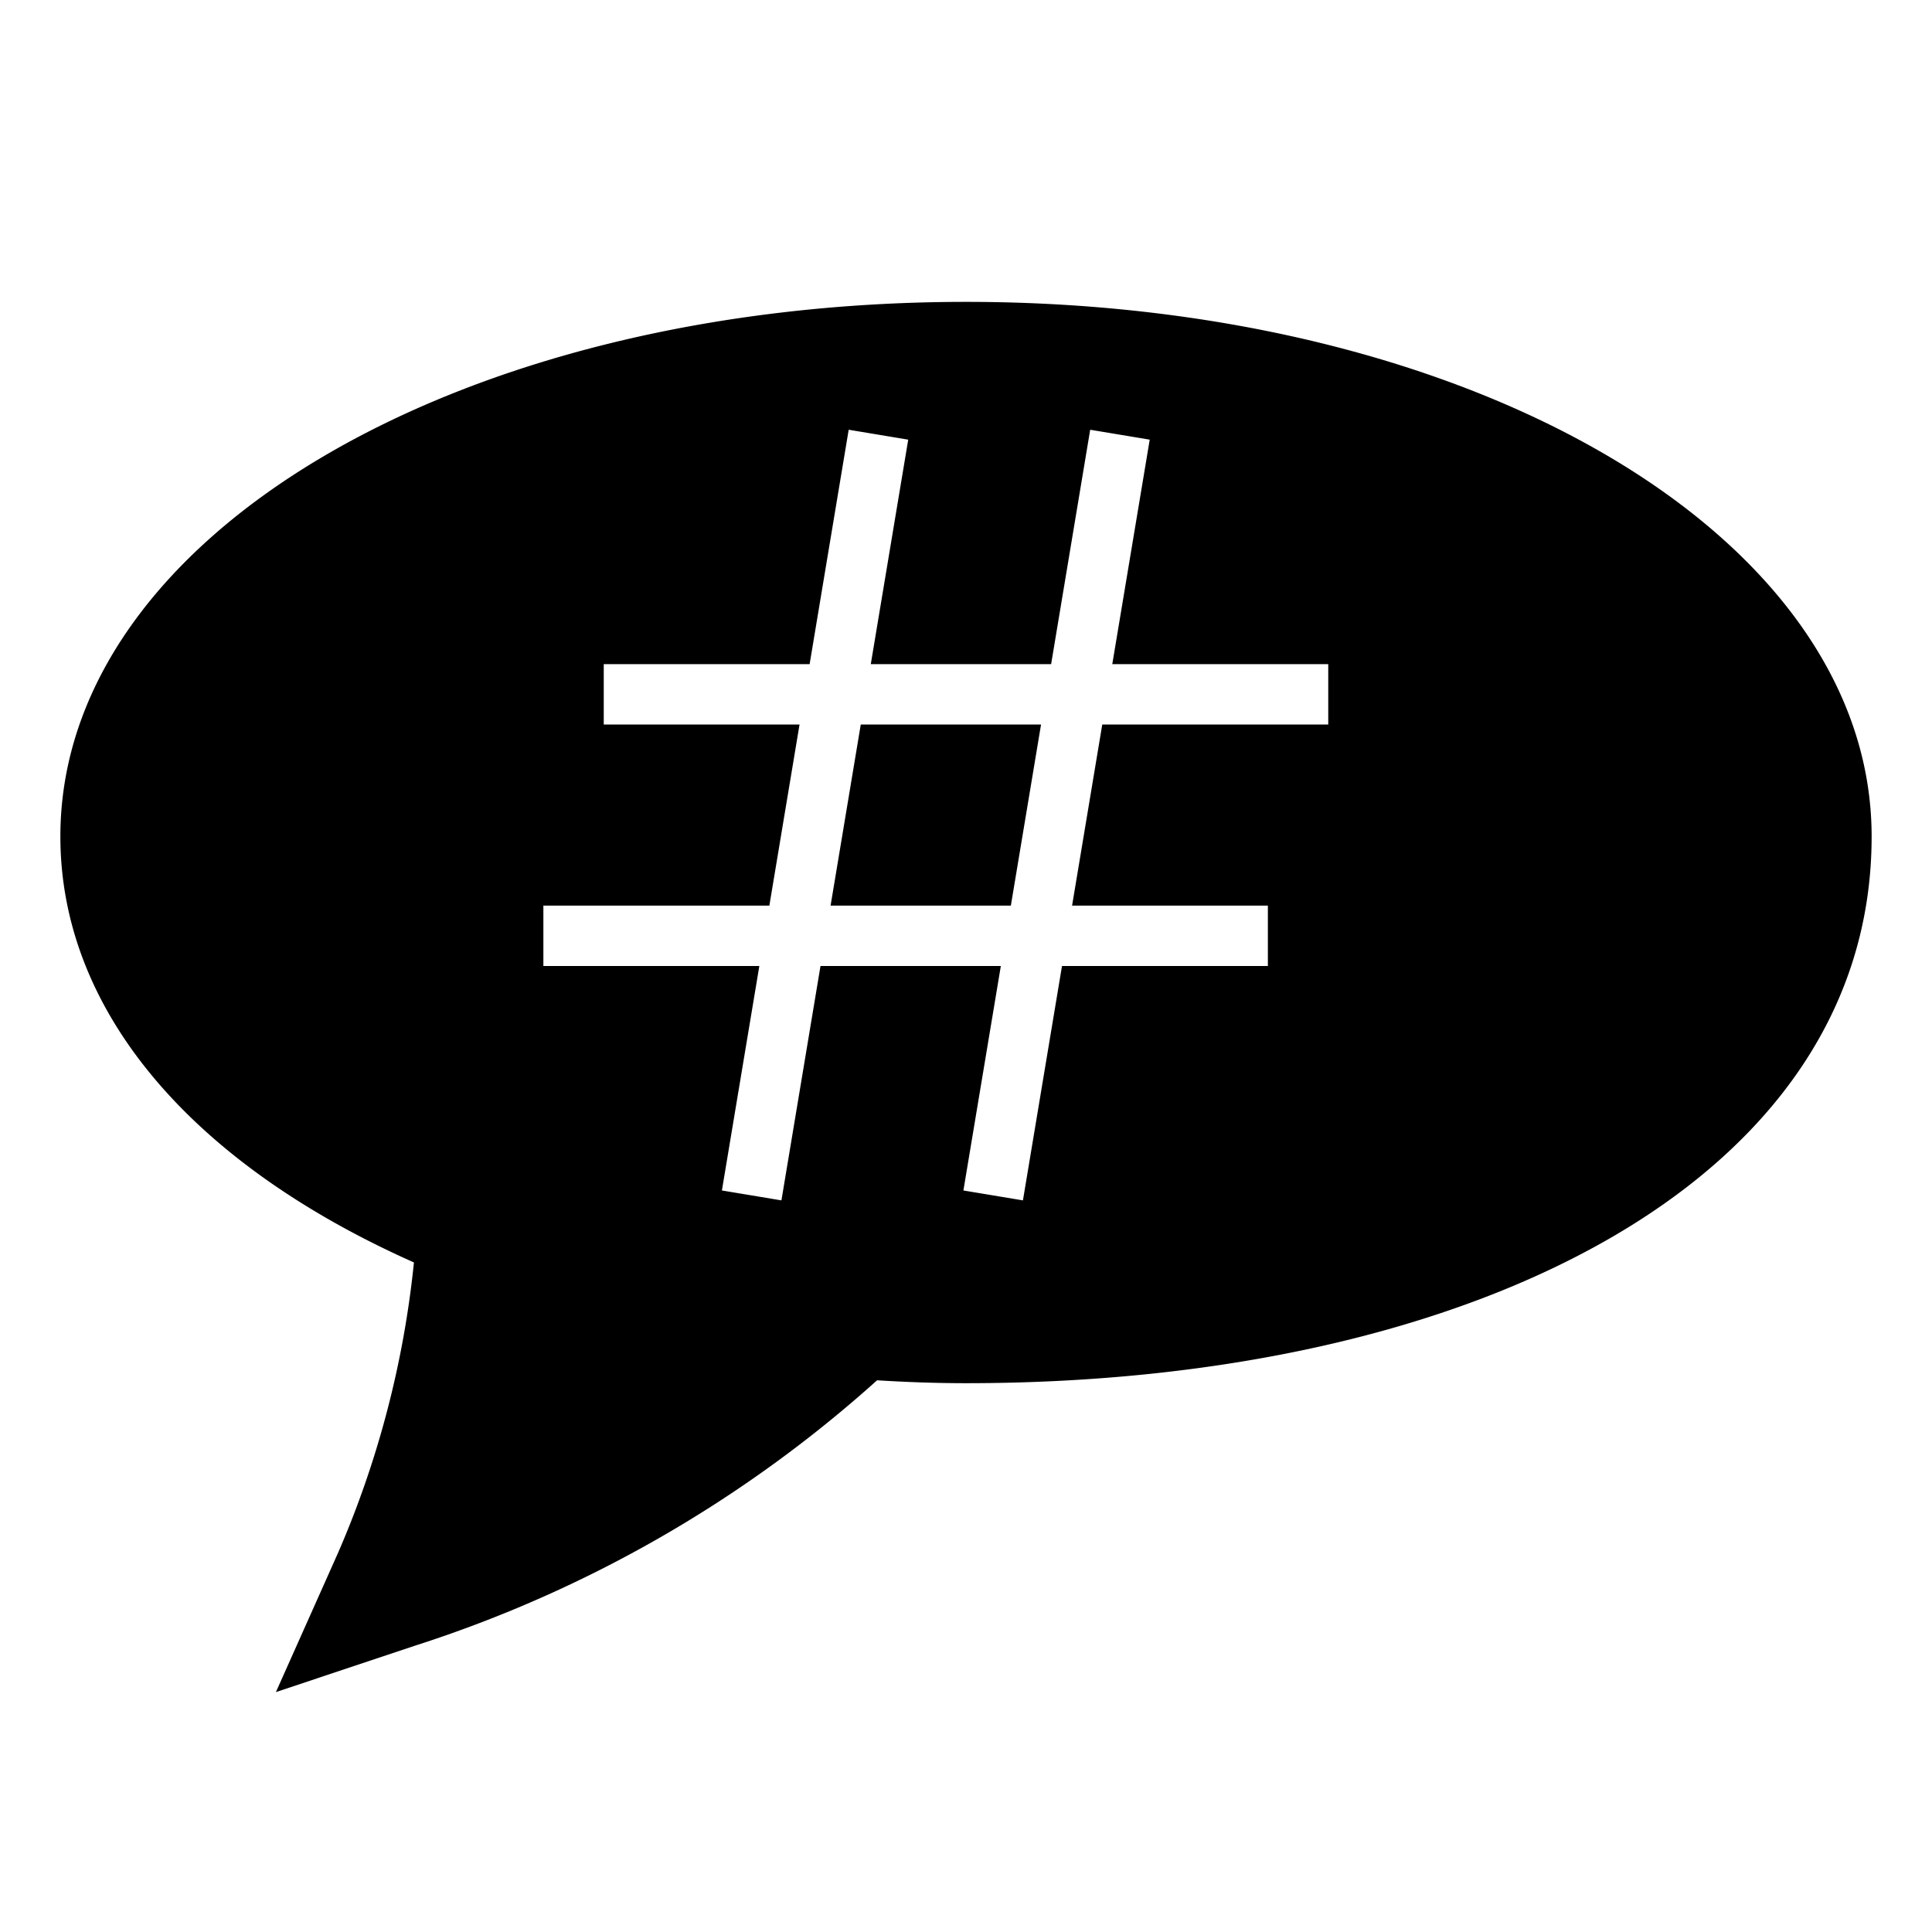 <svg id="icons" xmlns="http://www.w3.org/2000/svg" viewBox="0 0 32 32"><path d="M13.757 15h2.986l.5-3h-2.986l-.5 3z"/><path d="M16 5C7.589 5 1 8.89 1 13.855c0 2.851 2.122 5.393 5.856 7.055a16.185 16.185 0 0 1-1.251 4.797L4.57 28.026l2.318-.773a21.054 21.054 0 0 0 7.639-4.391c.484.03.974.048 1.473.048 8.411 0 15-3.365 15-9.055C31 8.89 24.411 5 16 5zm6 7h-3.743l-.5 3H21v1h-3.41l-.647 3.882-.986-.164.62-3.718H13.59l-.647 3.882-.986-.164.62-3.718H9v-1h3.743l.5-3H10v-1h3.41l.647-3.882.986.164-.62 3.718h2.987l.647-3.882.986.164-.62 3.718H22z"/></svg>